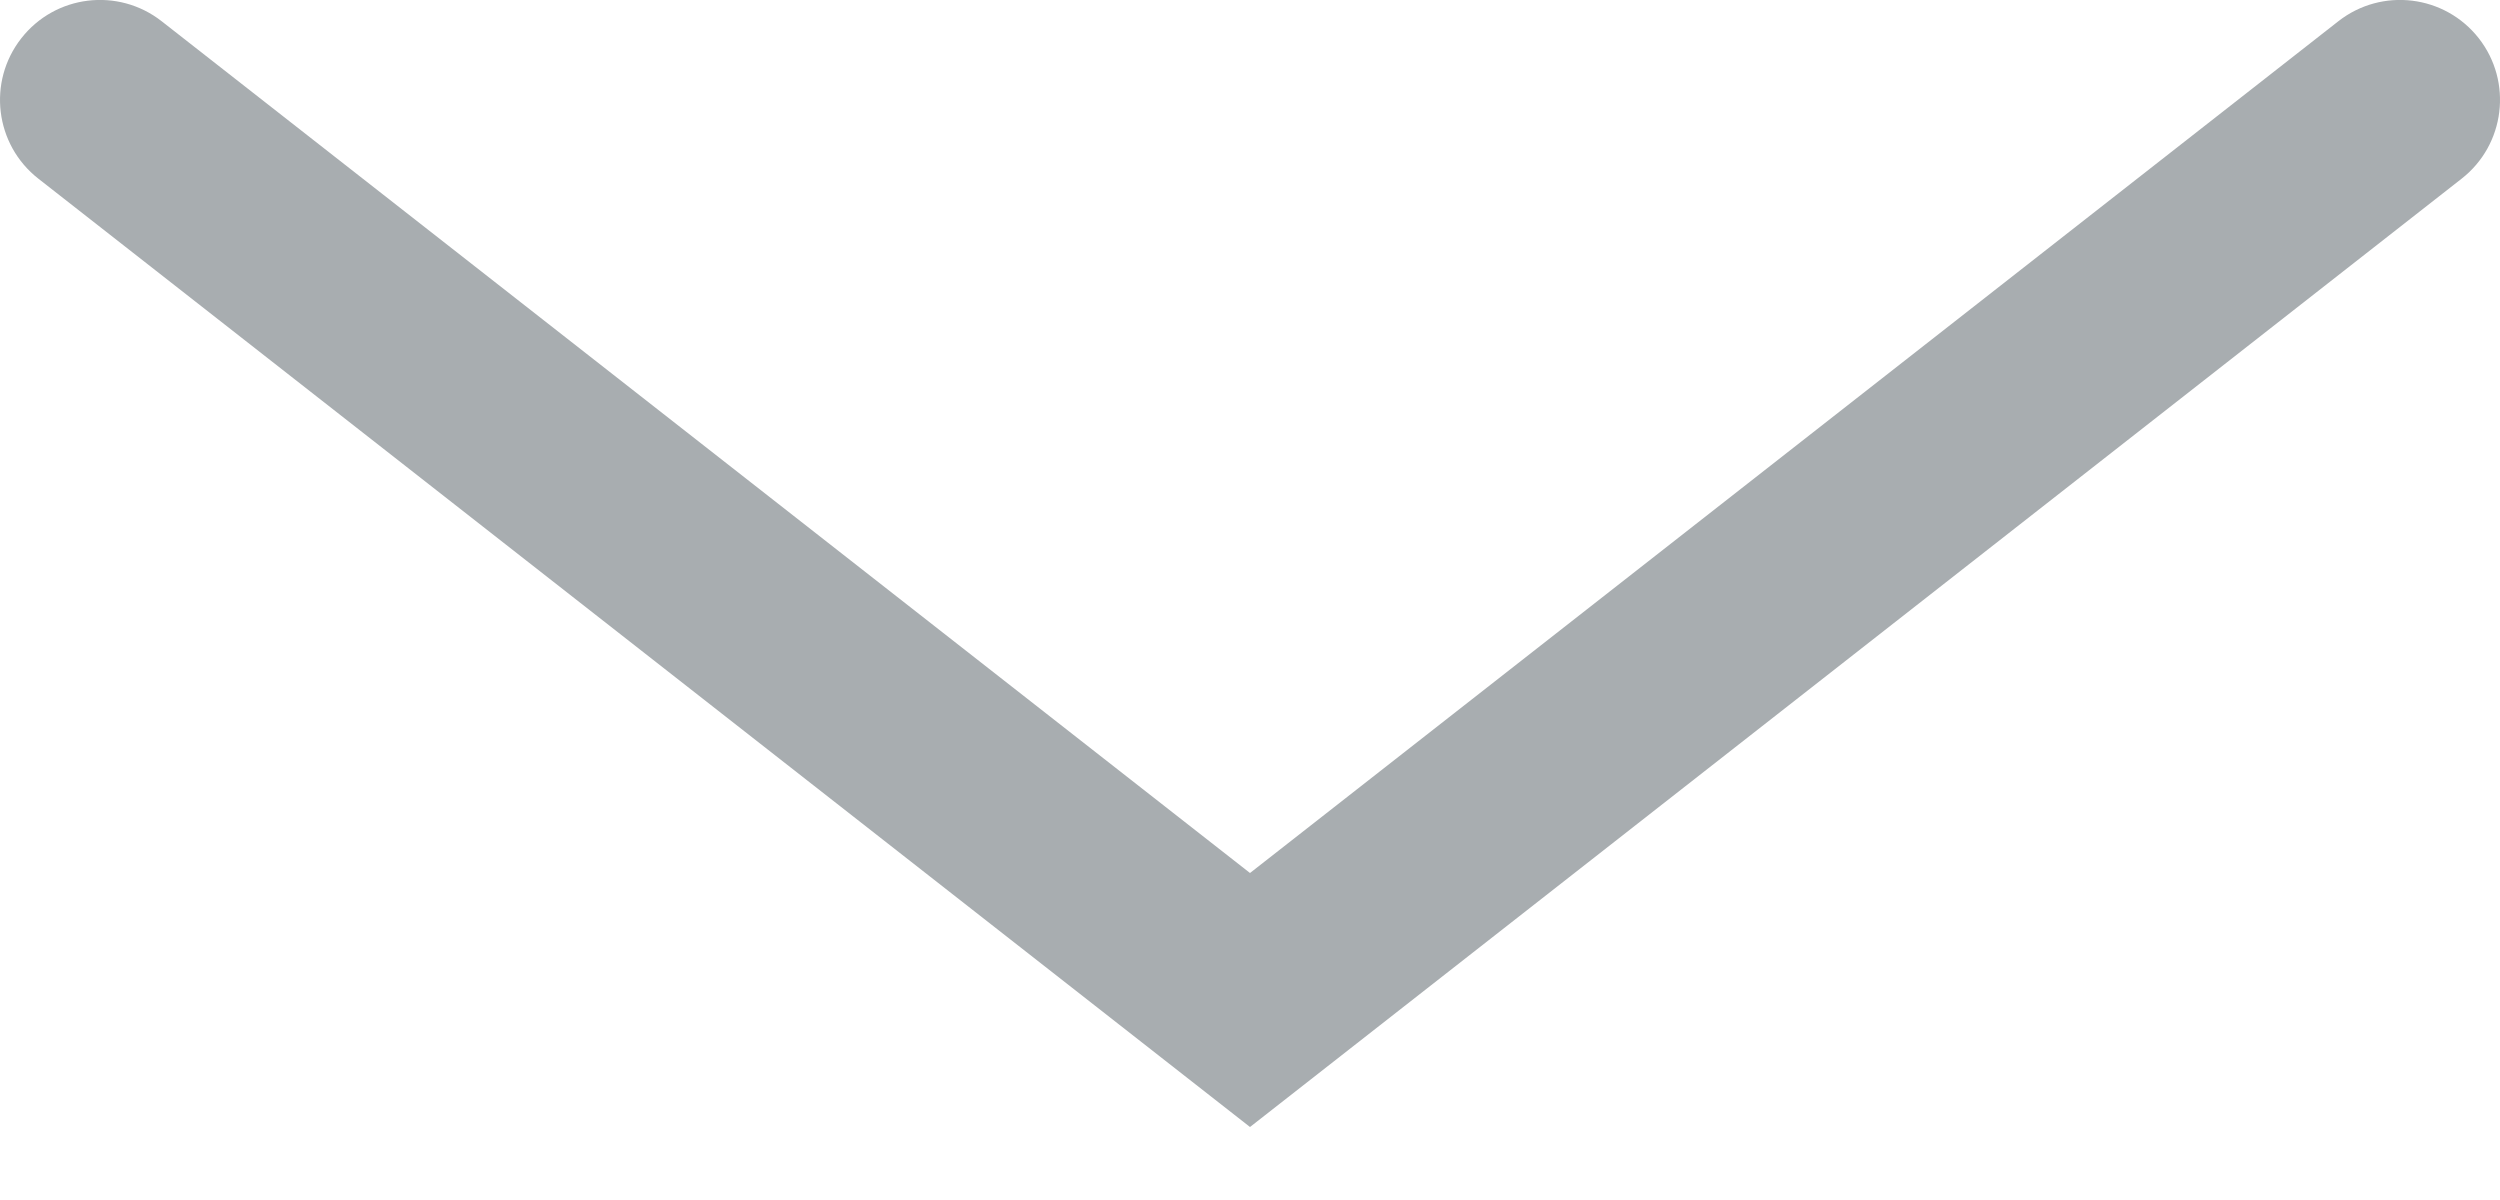 <svg xmlns="http://www.w3.org/2000/svg" width="25" height="12" viewBox="0 0 25 12" fill="none">
  <path fill-rule="evenodd" clip-rule="evenodd" d="M12.5 11.27L24.616 1.787C25.051 1.447 25.128 0.818 24.788 0.383C24.447 -0.052 23.819 -0.128 23.384 0.212L12.5 8.73L1.616 0.212C1.181 -0.128 0.553 -0.052 0.213 0.383C-0.128 0.818 -0.051 1.447 0.384 1.787L12.5 11.27Z" fill="#A8ADB0"/>
</svg>